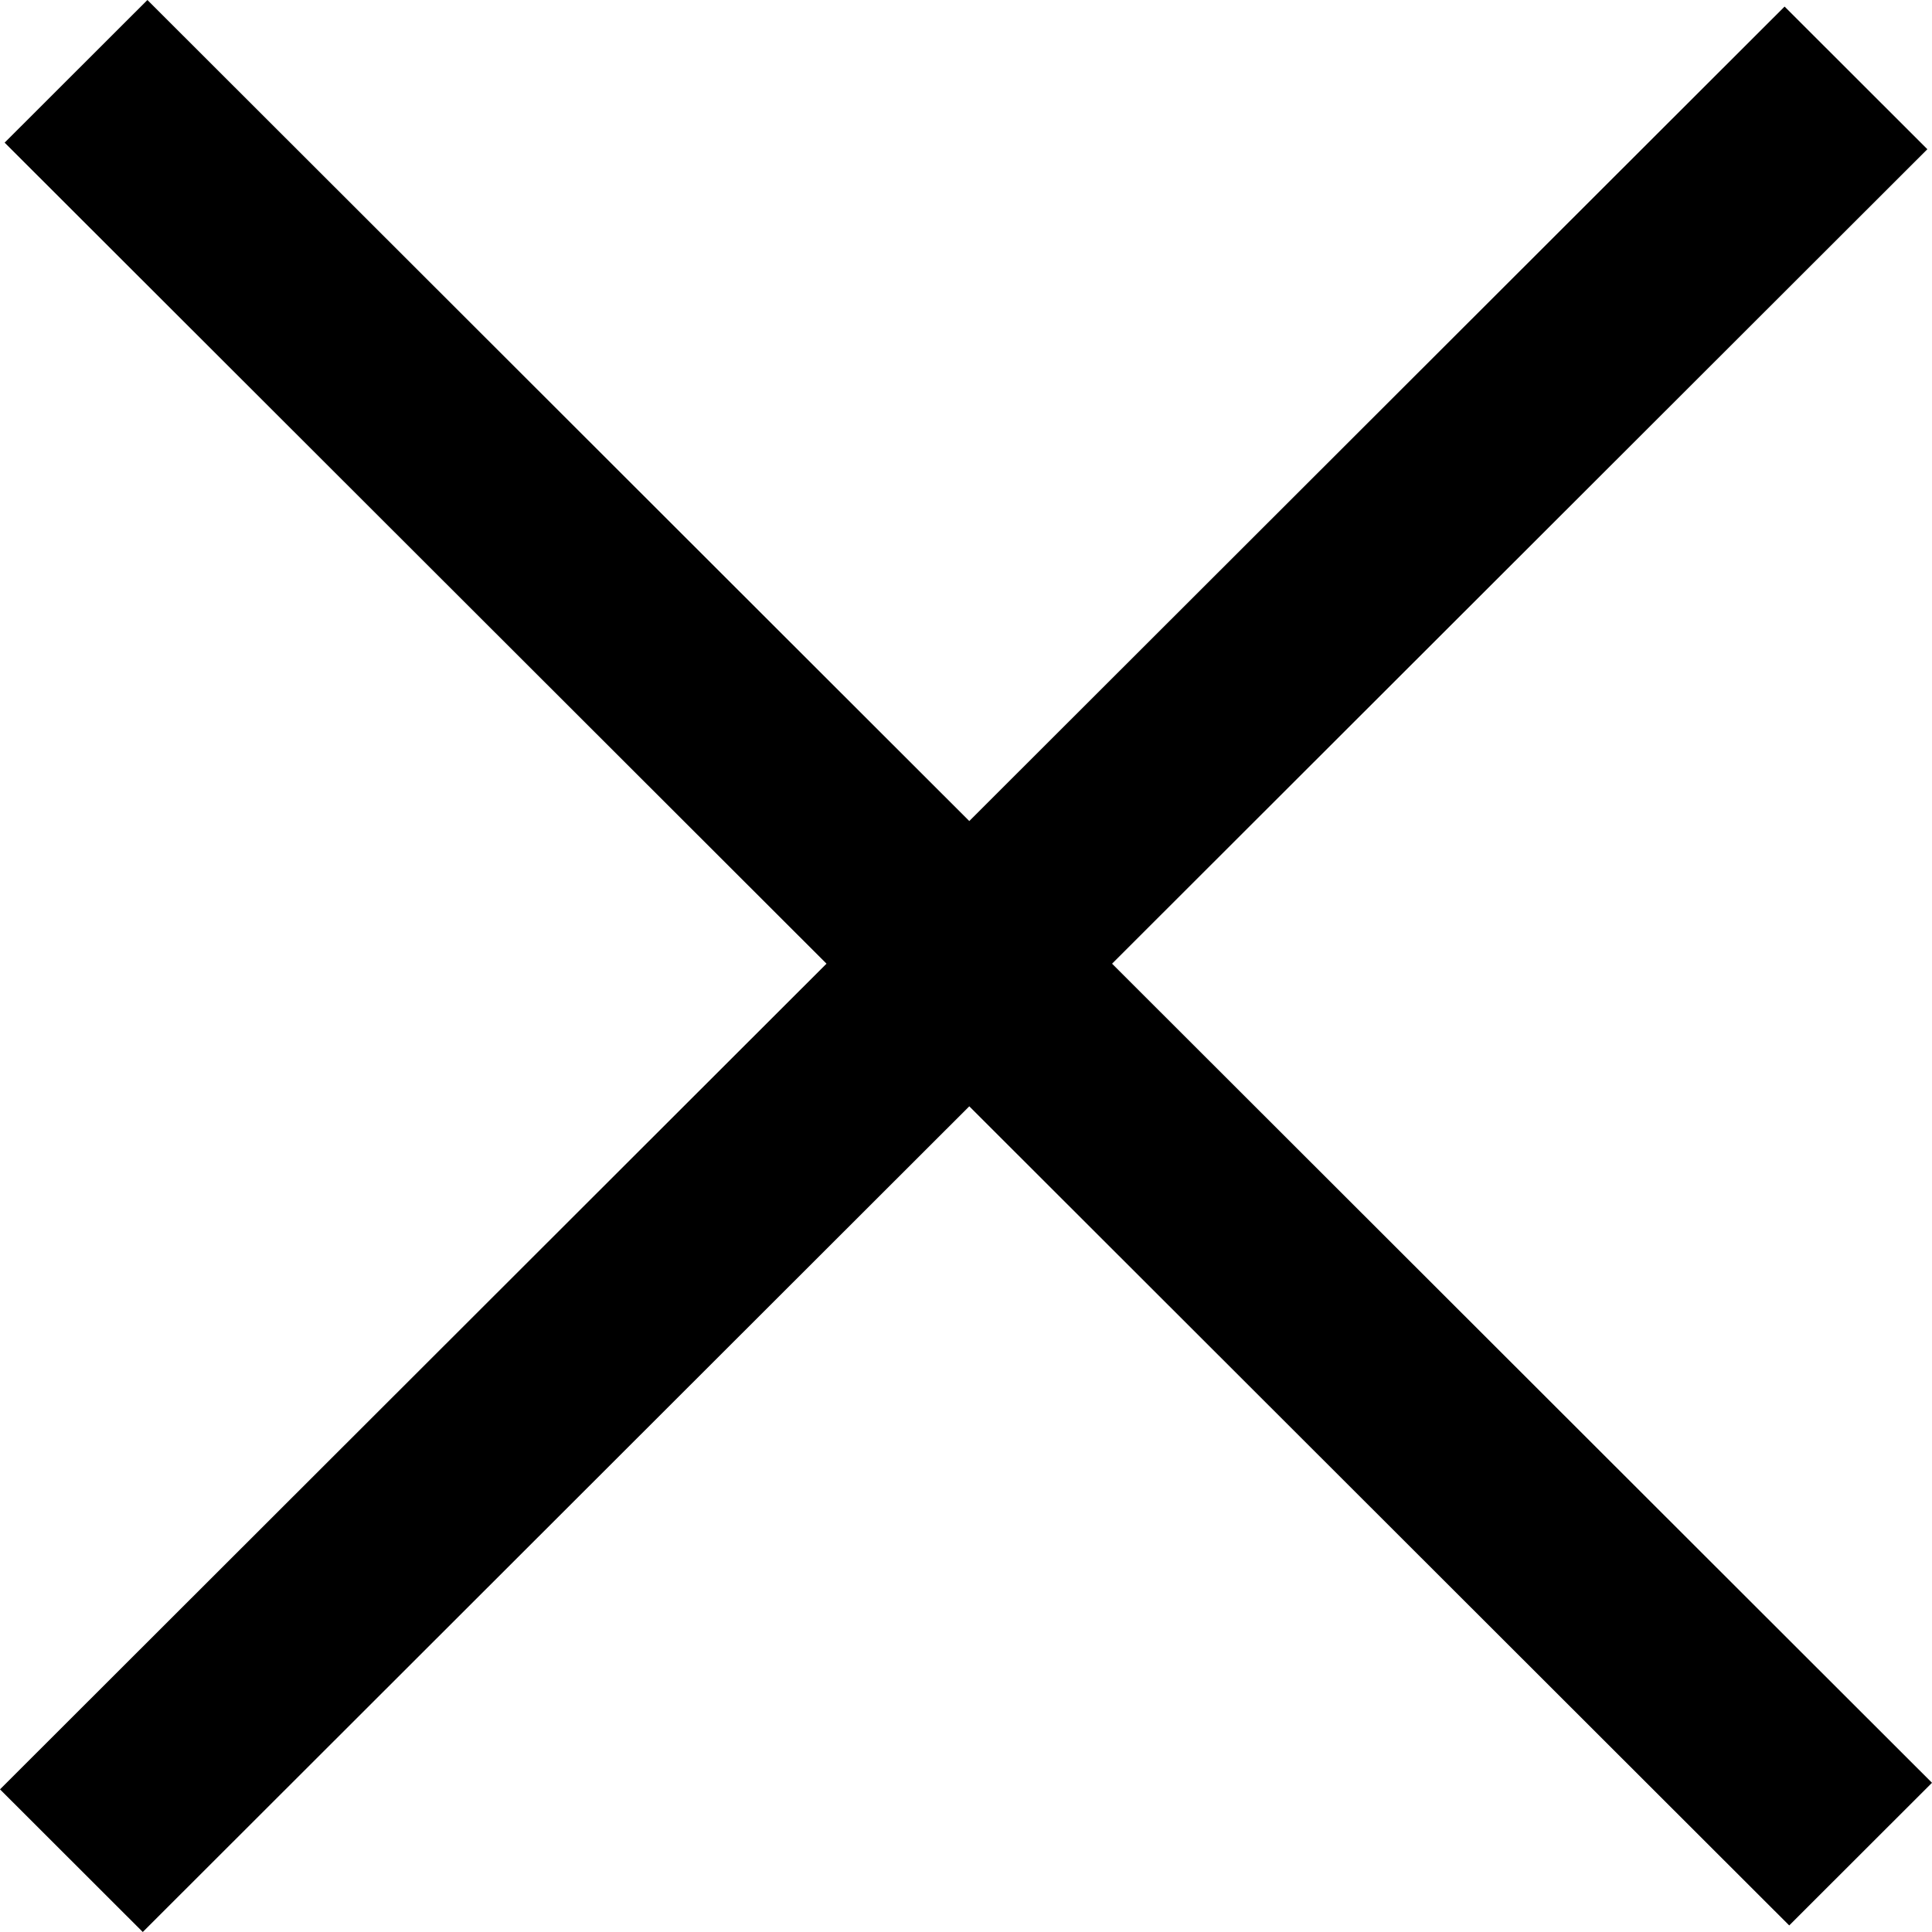 <svg width="100%" height="100%" viewBox="0 0 30 30" fill="none" xmlns="http://www.w3.org/2000/svg">
<path fill-rule="evenodd" clip-rule="evenodd" d="M15.051 17.179L27.783 29.898L30 27.683L17.268 14.964L29.928 2.317L27.711 0.102L15.051 12.749L2.289 0L0.072 2.215L12.834 14.964L0 27.785L2.217 30L15.051 17.179Z" fill="black"/>
</svg>

